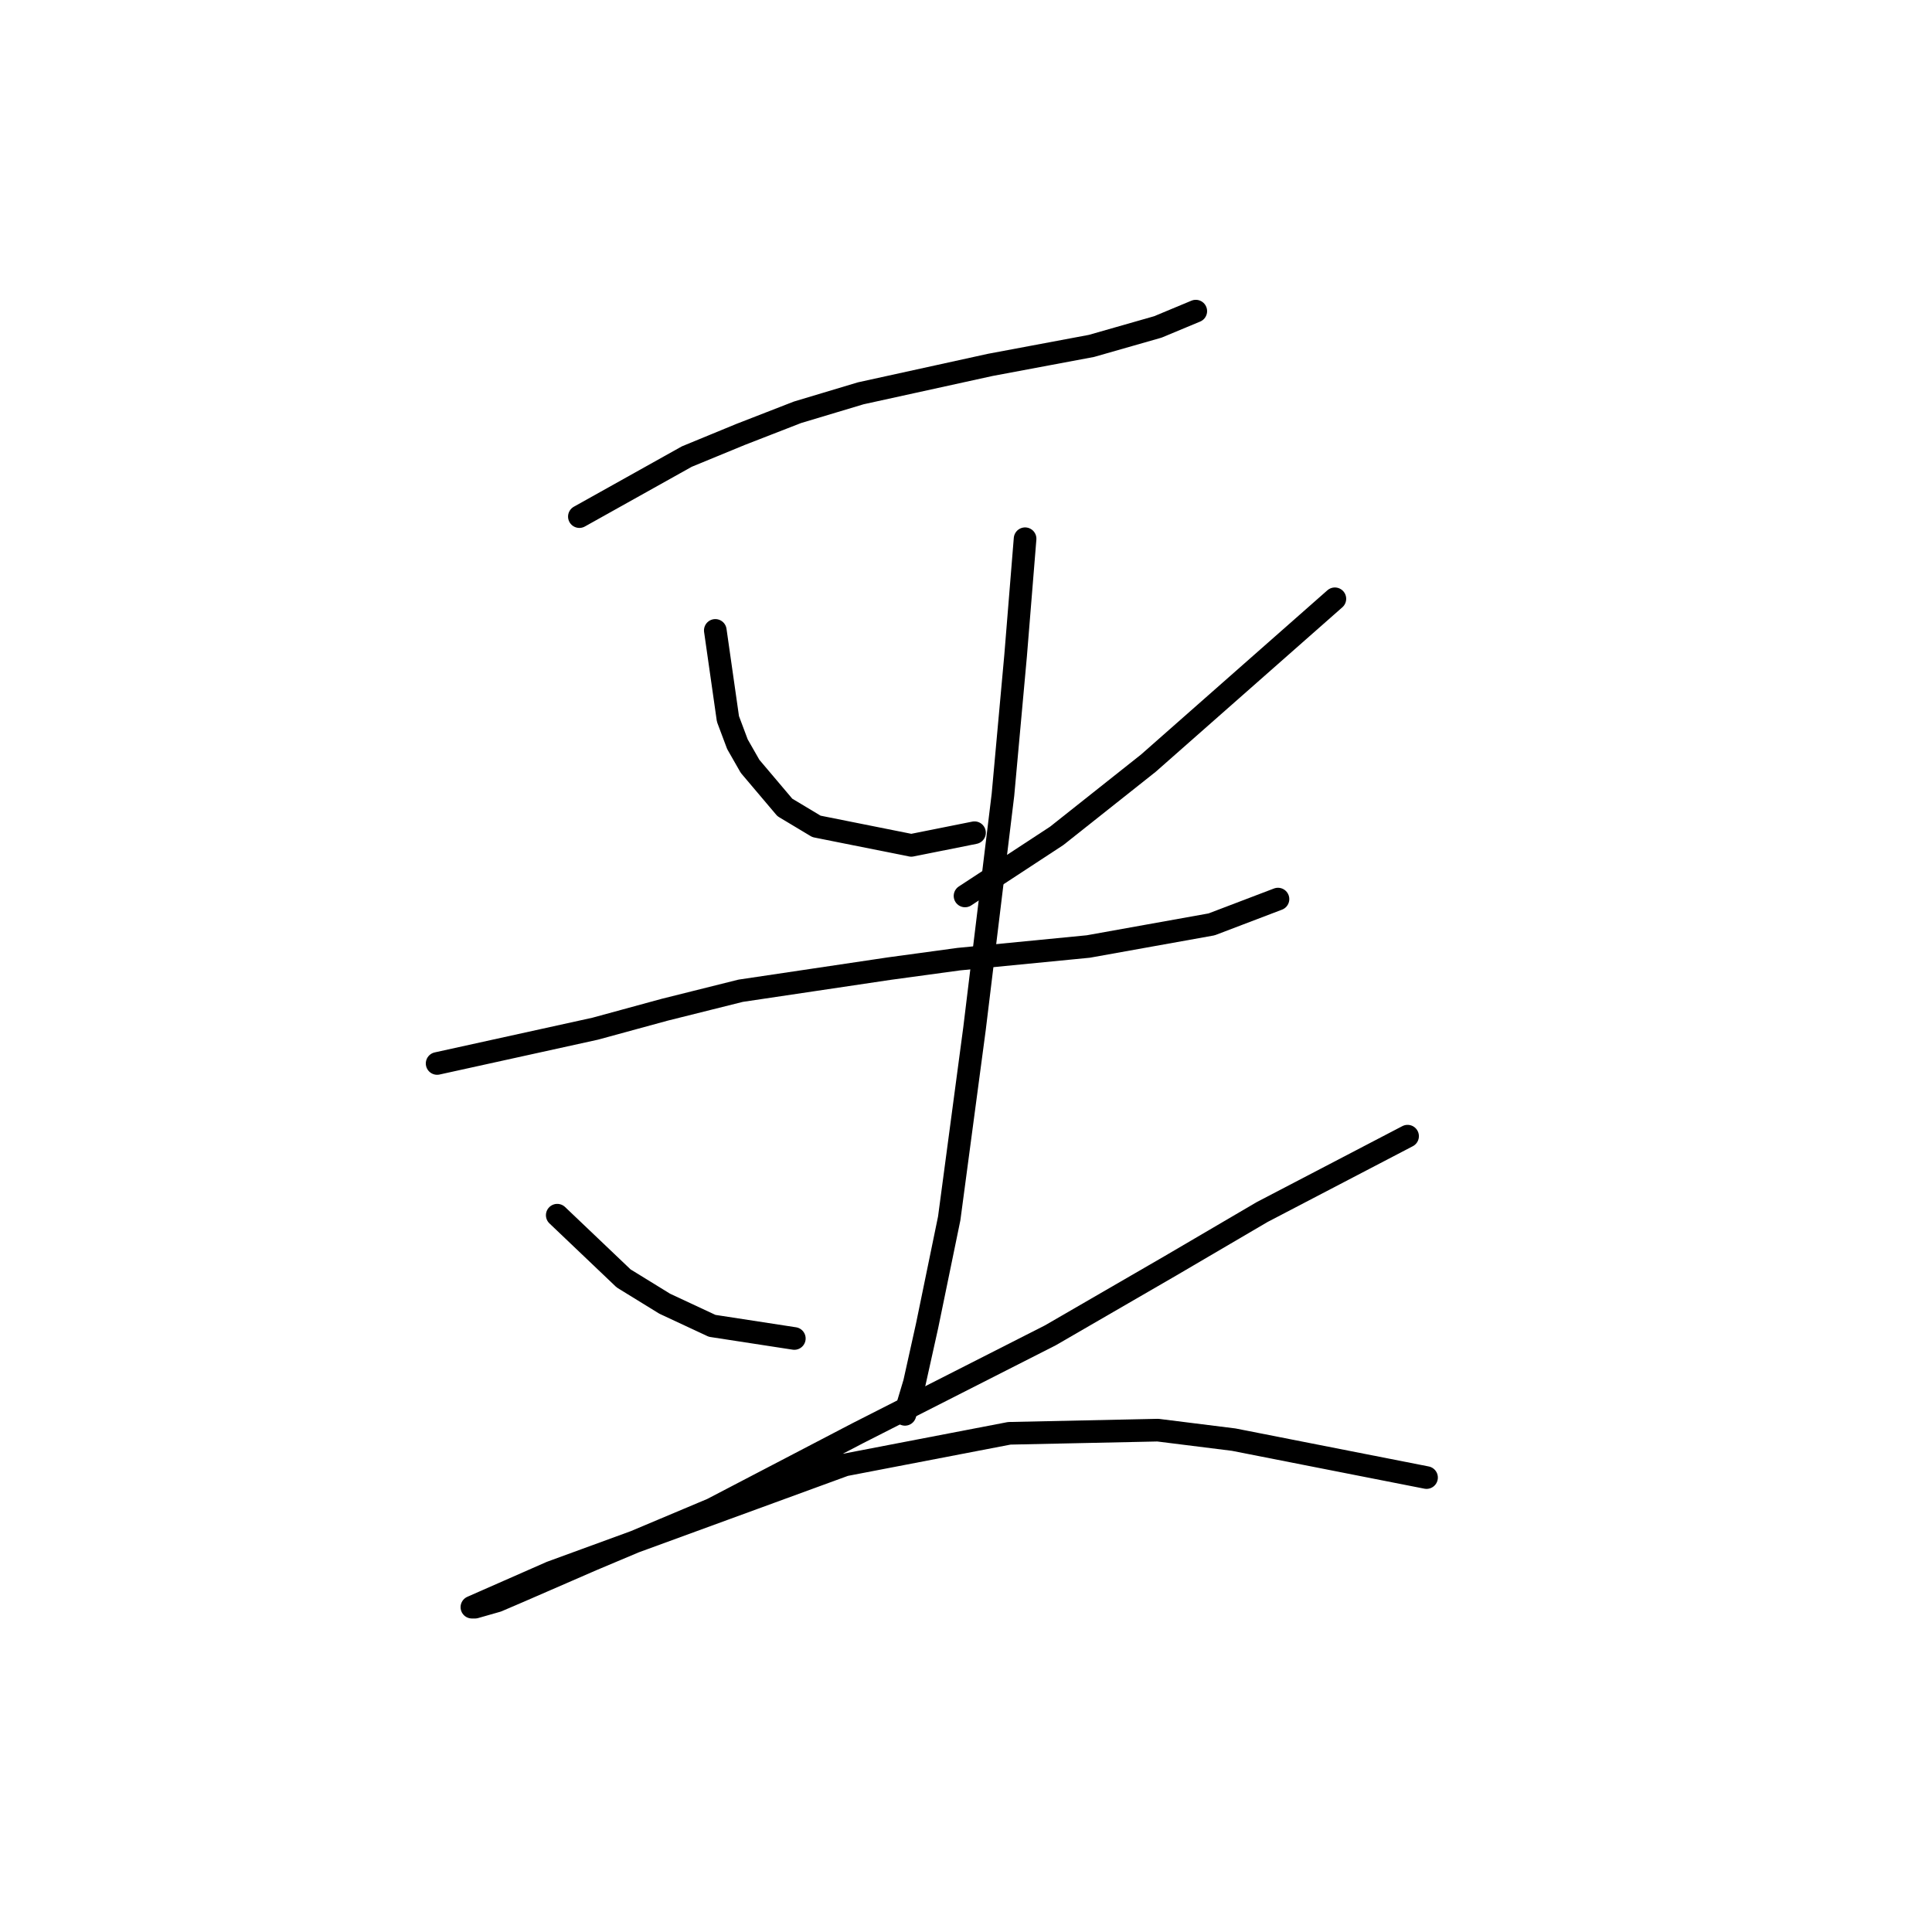 <?xml version="1.0" standalone="no"?>
    <svg width="256" height="256" xmlns="http://www.w3.org/2000/svg" version="1.1">
    <polyline stroke="black" stroke-width="3" stroke-linecap="round" fill="transparent" stroke-linejoin="round" points="76.77 68.453 91.011 60.495 98.132 57.563 105.671 54.631 114.048 52.117 131.222 48.348 144.625 45.835 153.421 43.321 158.447 41.227 158.447 41.227 " />
        <polyline stroke="black" stroke-width="3" stroke-linecap="round" fill="transparent" stroke-linejoin="round" points="94.781 83.532 96.456 95.26 97.713 98.611 99.388 101.543 103.996 106.988 108.184 109.501 120.75 112.014 129.127 110.339 129.127 110.339 " />
        <polyline stroke="black" stroke-width="3" stroke-linecap="round" fill="transparent" stroke-linejoin="round" points="176.877 79.343 152.164 101.124 140.018 110.757 127.871 118.716 127.871 118.716 " />
        <polyline stroke="black" stroke-width="3" stroke-linecap="round" fill="transparent" stroke-linejoin="round" points="57.922 140.915 78.865 136.308 88.079 133.794 98.132 131.281 117.818 128.349 127.033 127.093 144.206 125.417 160.542 122.485 169.338 119.134 169.338 119.134 " />
        <polyline stroke="black" stroke-width="3" stroke-linecap="round" fill="transparent" stroke-linejoin="round" points="135.829 71.385 134.572 86.883 132.897 105.312 129.127 136.308 125.776 161.439 122.844 175.68 121.169 183.219 119.912 187.408 119.912 187.408 " />
        <polyline stroke="black" stroke-width="3" stroke-linecap="round" fill="transparent" stroke-linejoin="round" points="73.838 161.02 82.634 169.397 88.079 172.748 94.362 175.68 105.252 177.355 105.252 177.355 " />
        <polyline stroke="black" stroke-width="3" stroke-linecap="round" fill="transparent" stroke-linejoin="round" points="186.511 150.549 167.243 160.601 155.096 167.722 139.18 176.937 113.63 189.921 94.362 199.974 78.446 206.675 68.812 210.864 65.88 212.121 62.948 212.958 62.529 212.958 73 208.351 111.954 194.11 133.735 189.921 153.421 189.502 163.474 190.759 189.024 195.785 189.024 195.785 " />
        </svg>